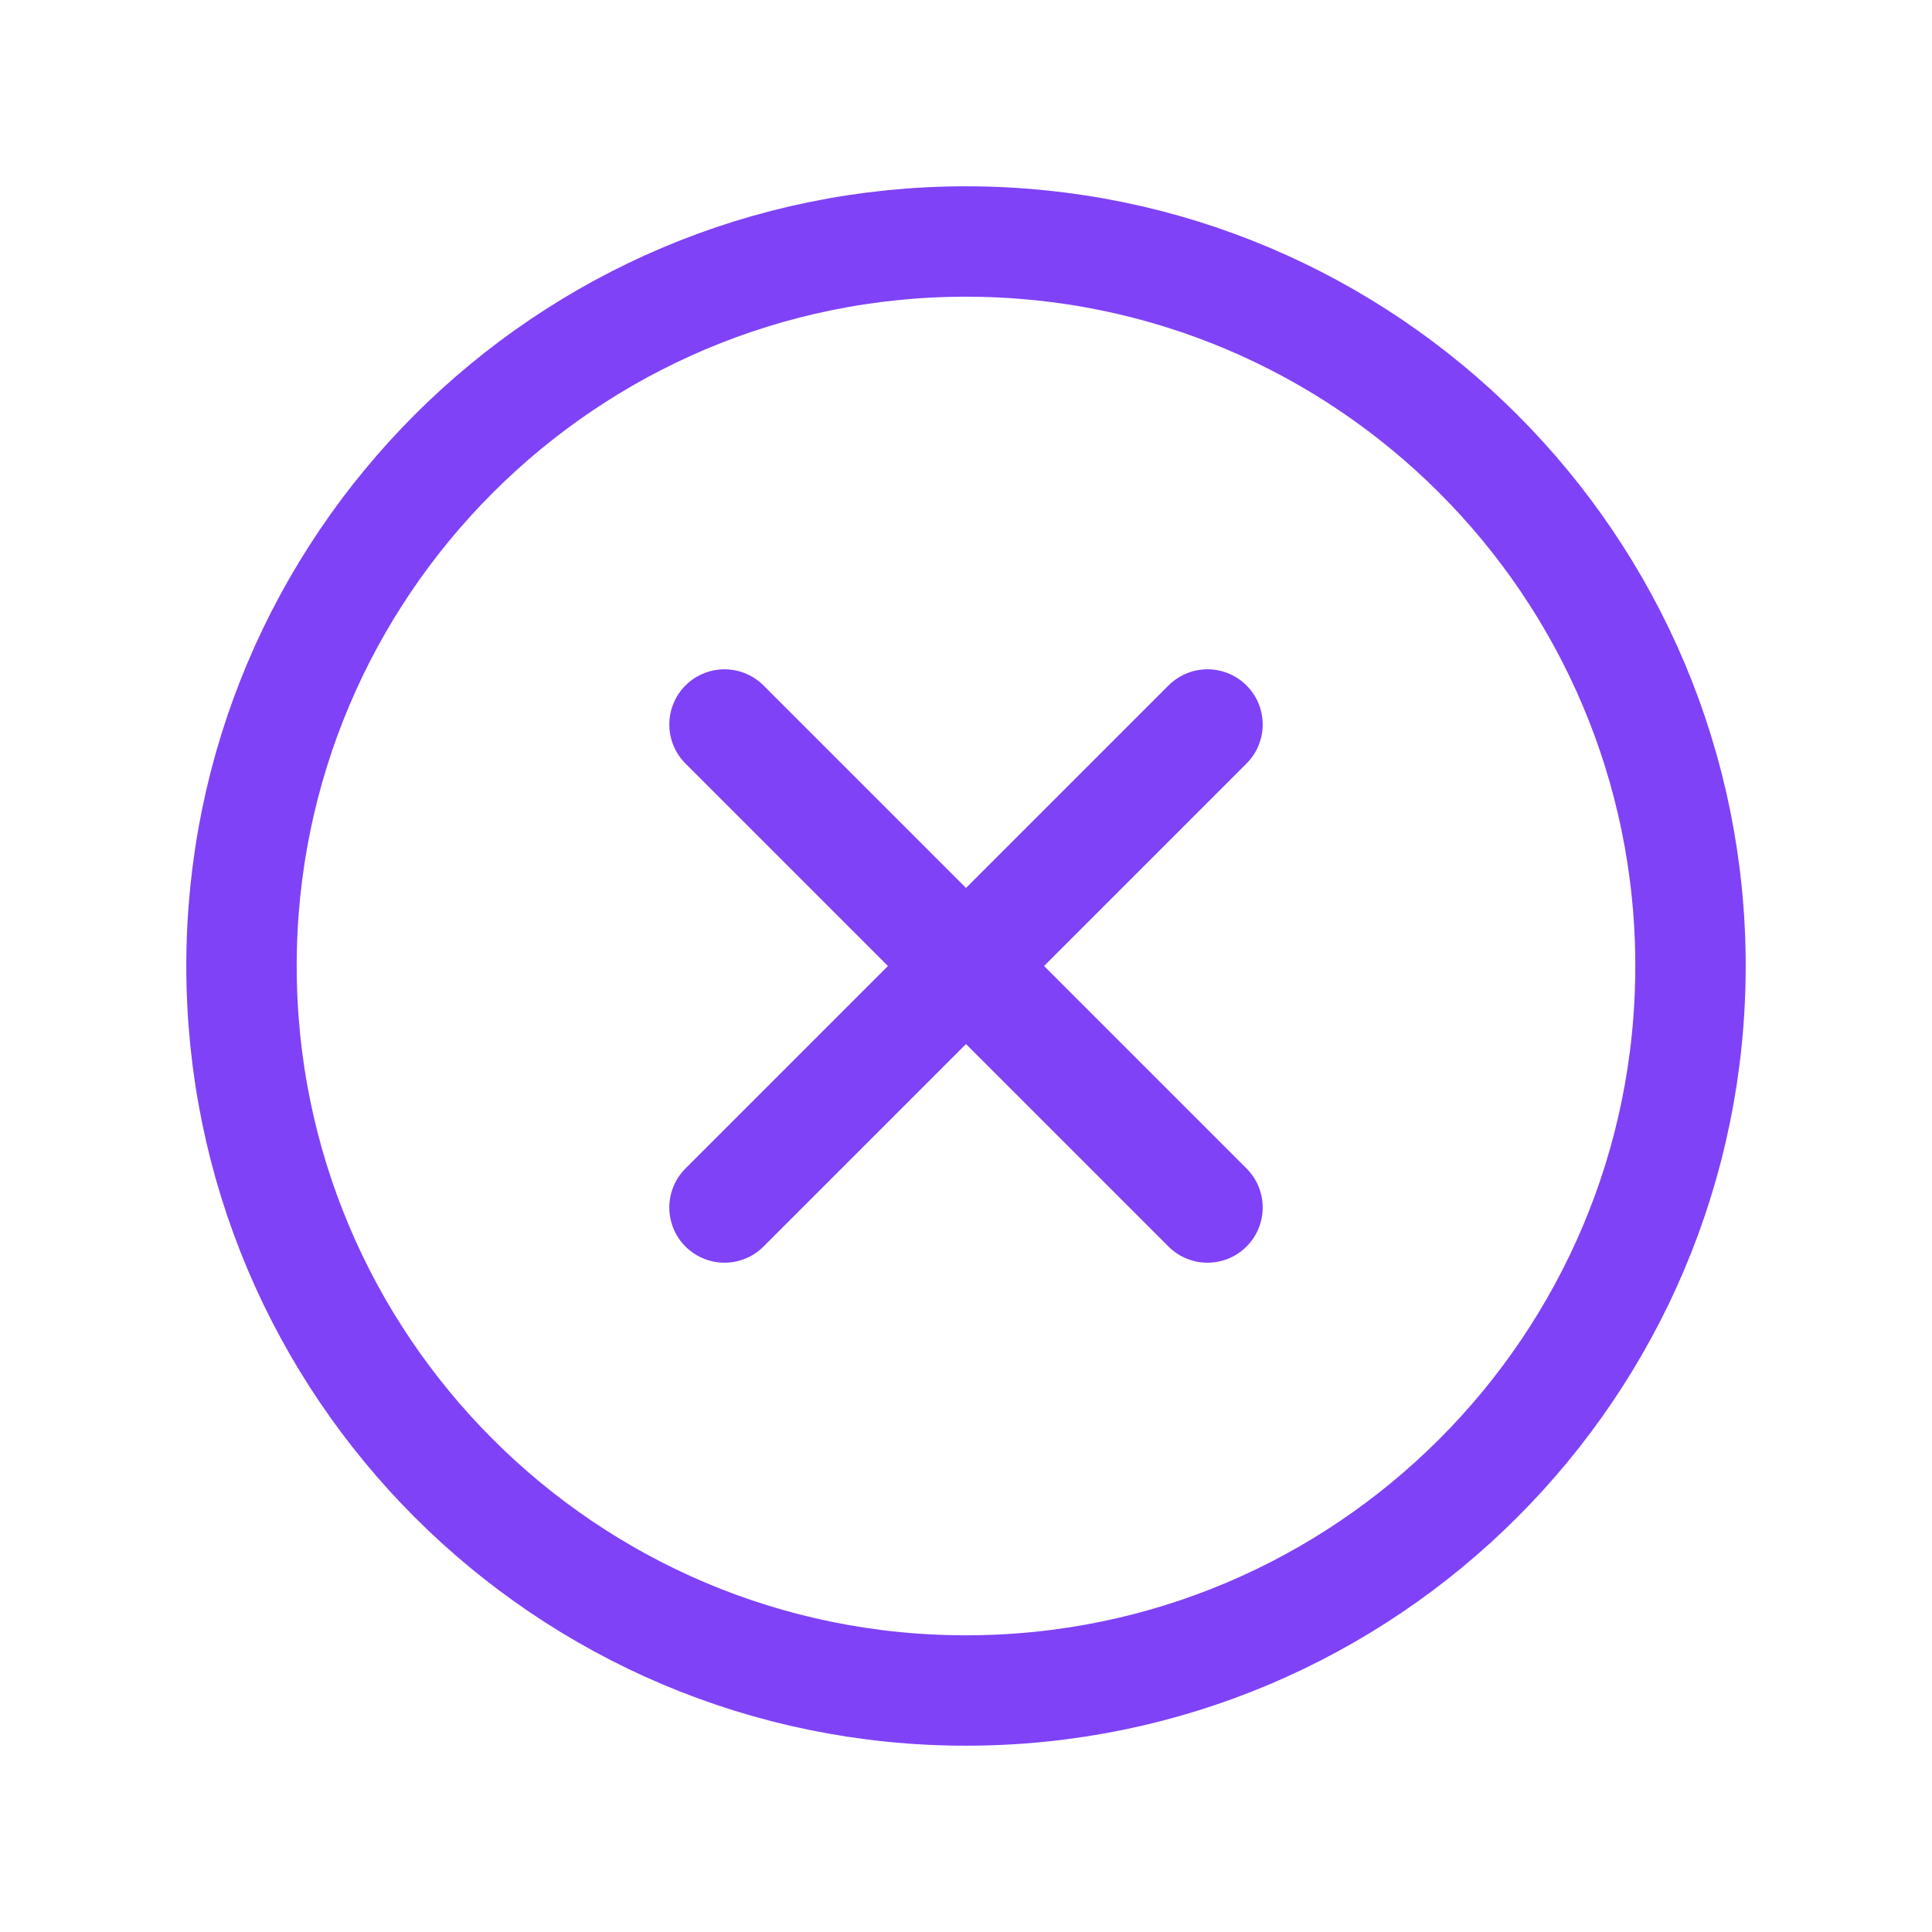 <svg width="35" height="35" viewBox="0 0 35 35" fill="none" xmlns="http://www.w3.org/2000/svg"><path d="M30.625 17.5c0-7.246-5.879-13.125-13.125-13.125S4.375 10.254 4.375 17.5 10.254 30.625 17.5 30.625 30.625 24.746 30.625 17.5z" stroke="#7F42F7" stroke-width="2" stroke-miterlimit="10"/><path d="M21.875 21.875l-8.75-8.75m0 8.75l8.75-8.75" stroke="#7F42F7" stroke-width="2" stroke-linecap="round" stroke-linejoin="round"/></svg>